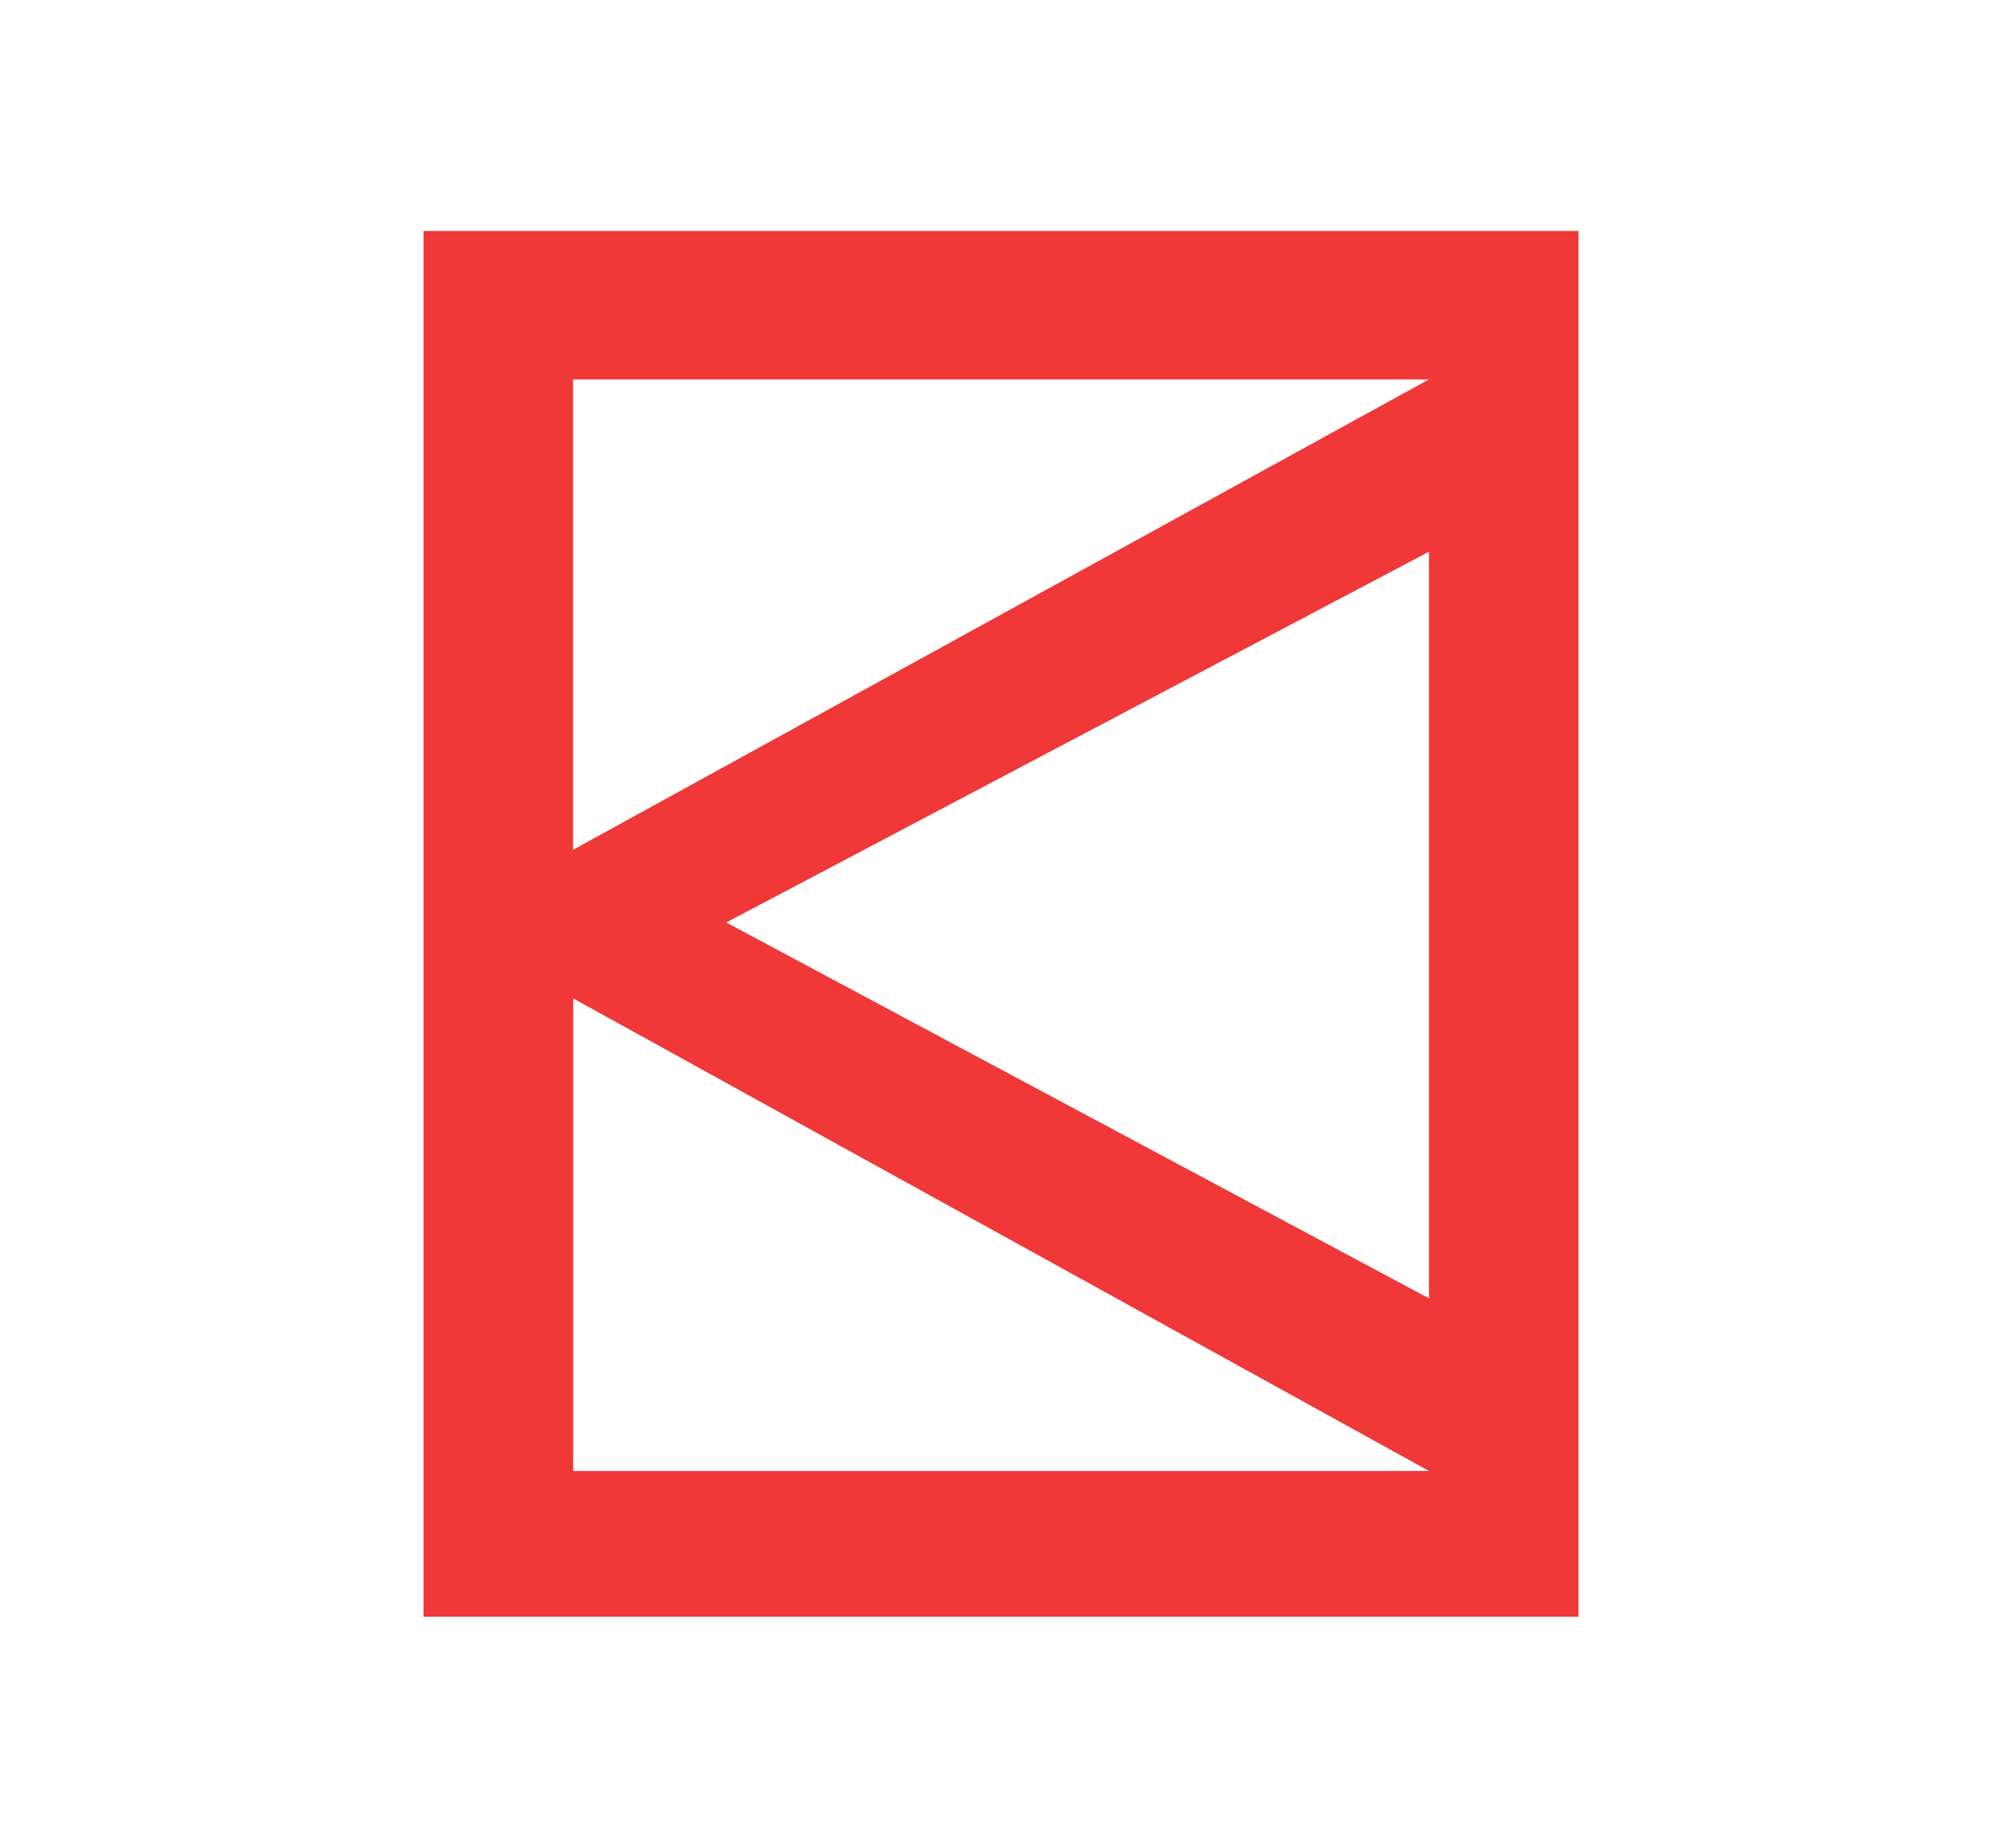 <svg width="13" height="12" viewBox="0 0 13 12" fill="none" xmlns="http://www.w3.org/2000/svg">
<g id="Frame 4112">
<path id="Vector" d="M2.75 1.5V10.5H10.25V1.5H2.75ZM3.722 9.553V6.484L9.279 9.553H3.722ZM9.279 8.432L4.716 5.991L9.279 3.583V8.432ZM3.721 5.519V2.464H9.279L3.721 5.519Z" fill="#EF3837"/>
</g>
</svg>
